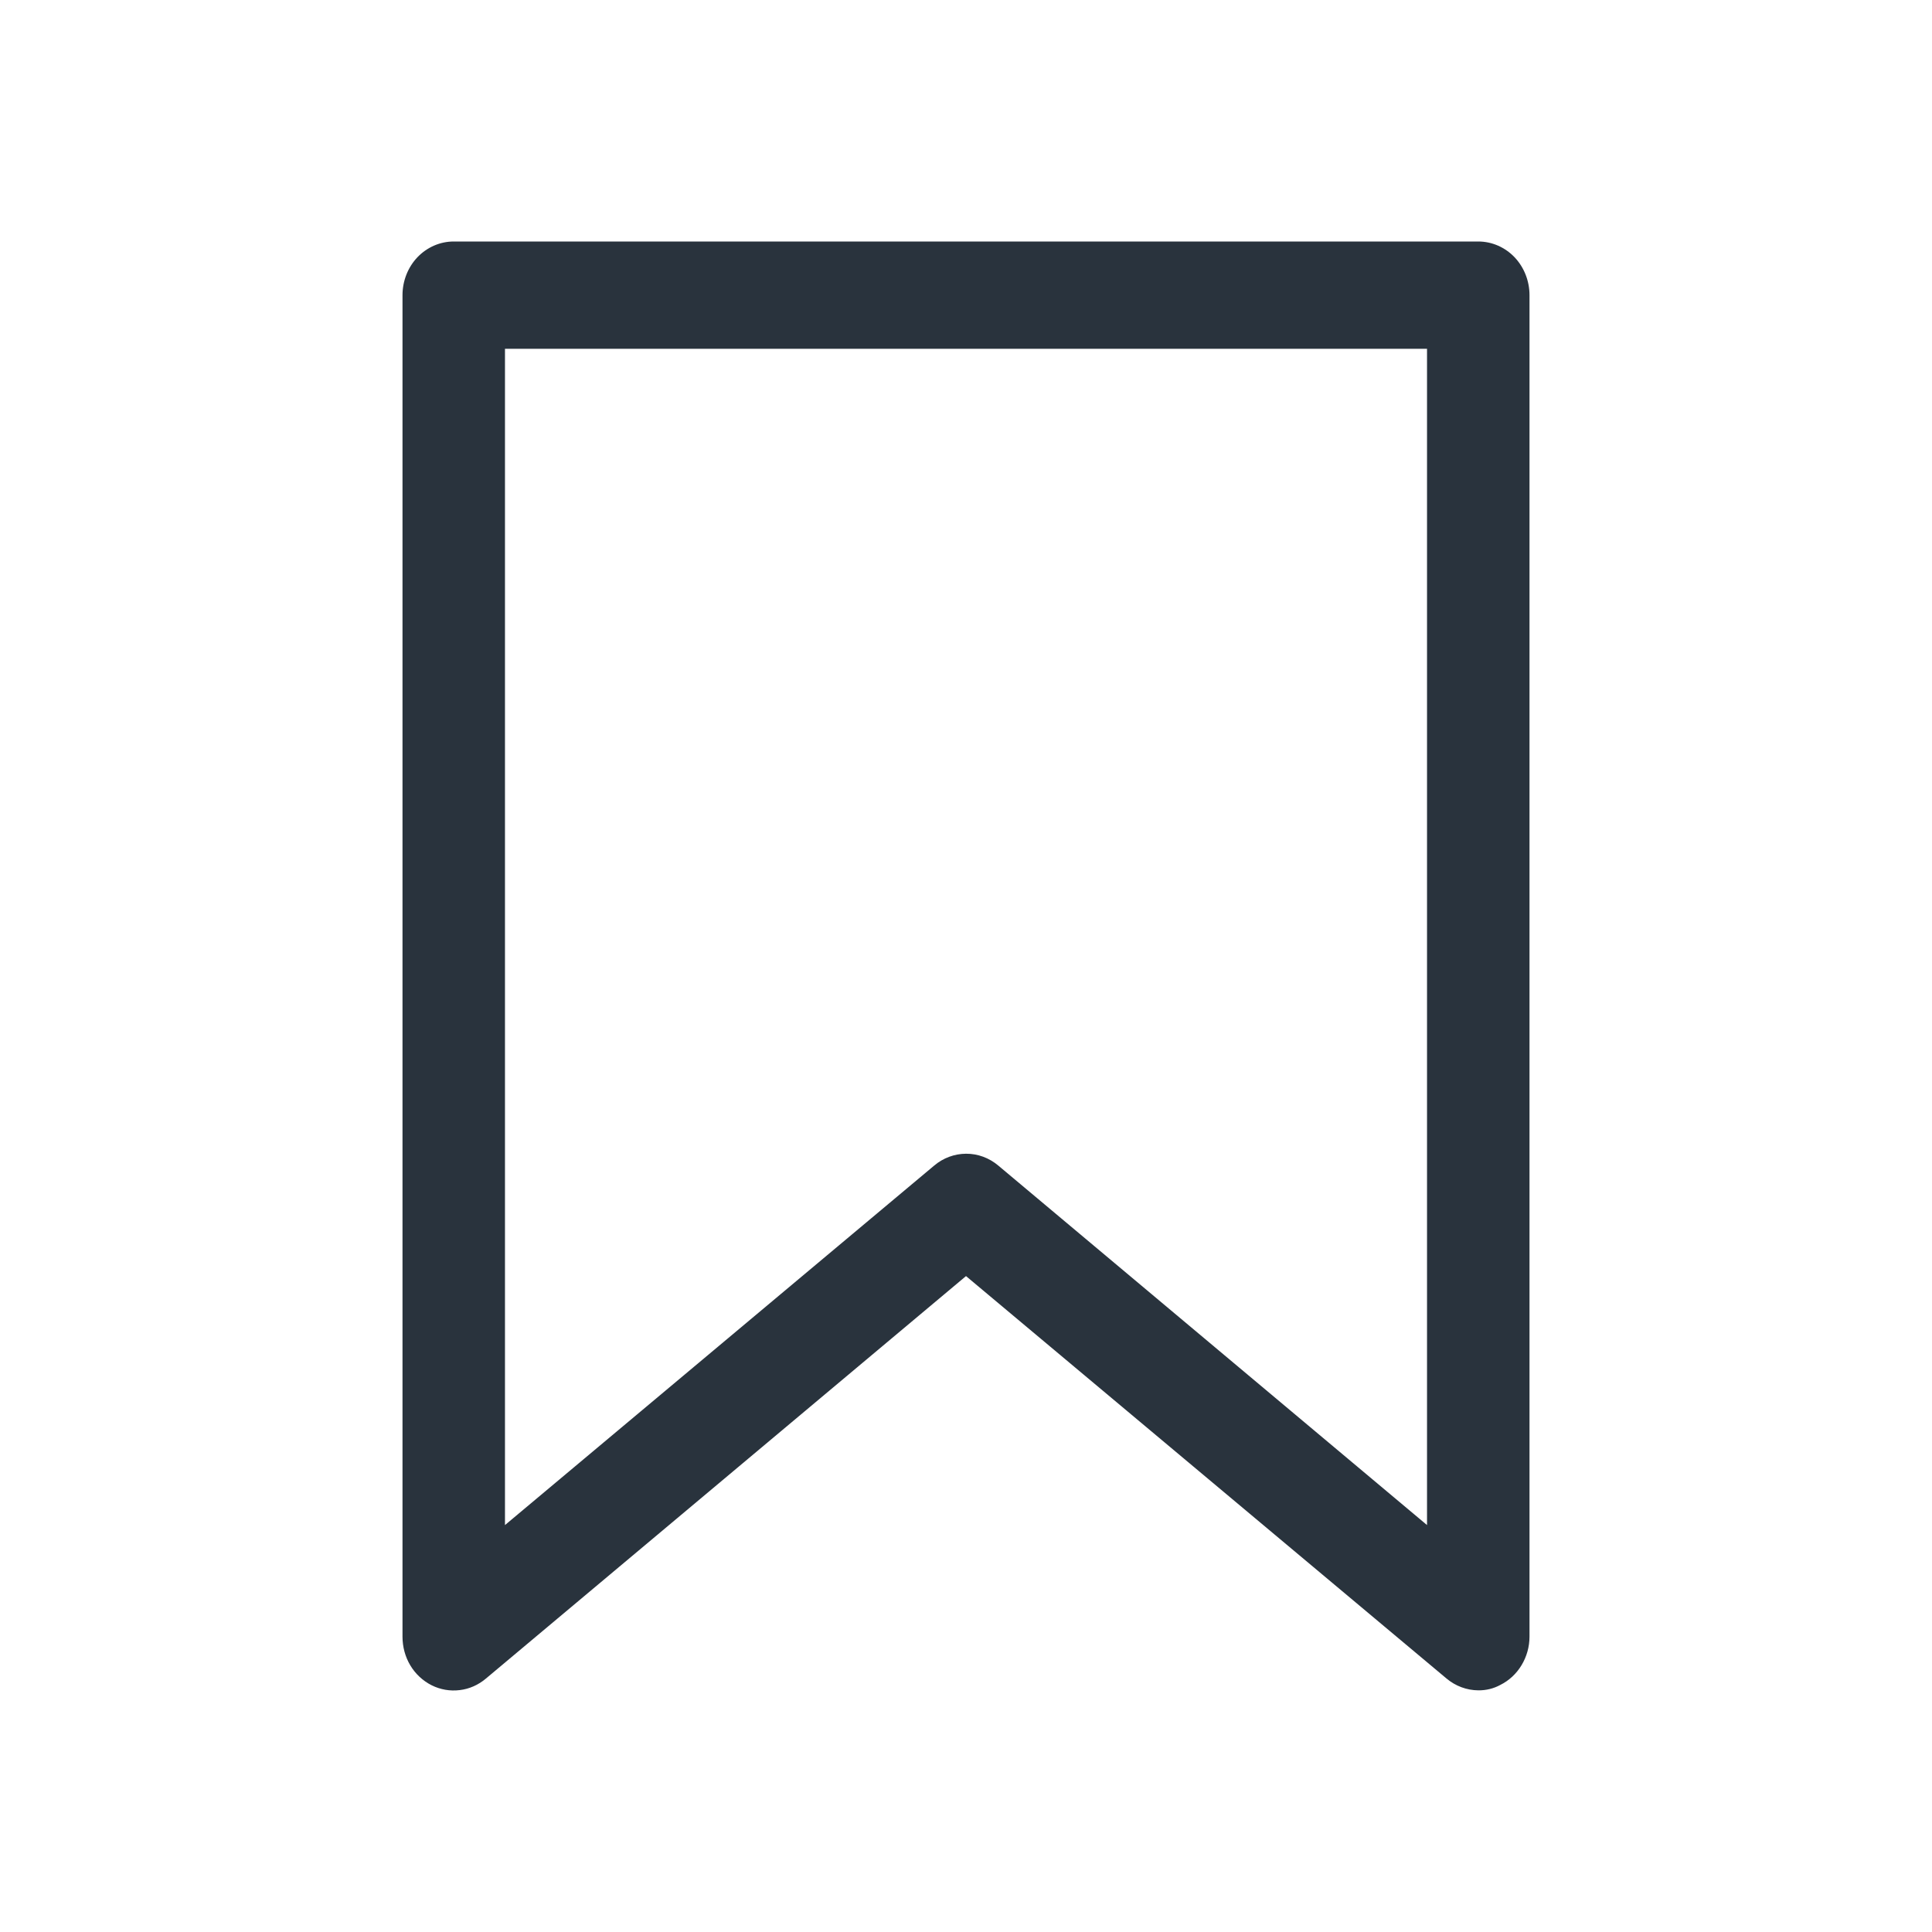 <svg width="24" height="24" viewBox="0 0 24 24" fill="none" xmlns="http://www.w3.org/2000/svg">
<path d="M18.364 20.998C18.22 20.997 18.081 20.945 17.969 20.851L12 15.852L6.037 20.851C5.944 20.93 5.831 20.981 5.711 20.995C5.591 21.01 5.47 20.989 5.362 20.935C5.253 20.88 5.161 20.795 5.097 20.688C5.033 20.581 5 20.457 5 20.331V3.667C5 3.49 5.067 3.32 5.186 3.195C5.306 3.07 5.468 3 5.636 3H18.364C18.532 3 18.694 3.07 18.814 3.195C18.933 3.32 19 3.49 19 3.667V20.331C19 20.457 18.965 20.58 18.901 20.686C18.837 20.792 18.746 20.877 18.637 20.931C18.553 20.977 18.459 20.999 18.364 20.998ZM12 14.332C12.146 14.331 12.287 14.383 12.401 14.479L17.727 18.945V4.333H6.273V18.945L11.605 14.479C11.717 14.384 11.857 14.333 12 14.332Z" fill="#29333D"/>
</svg>
